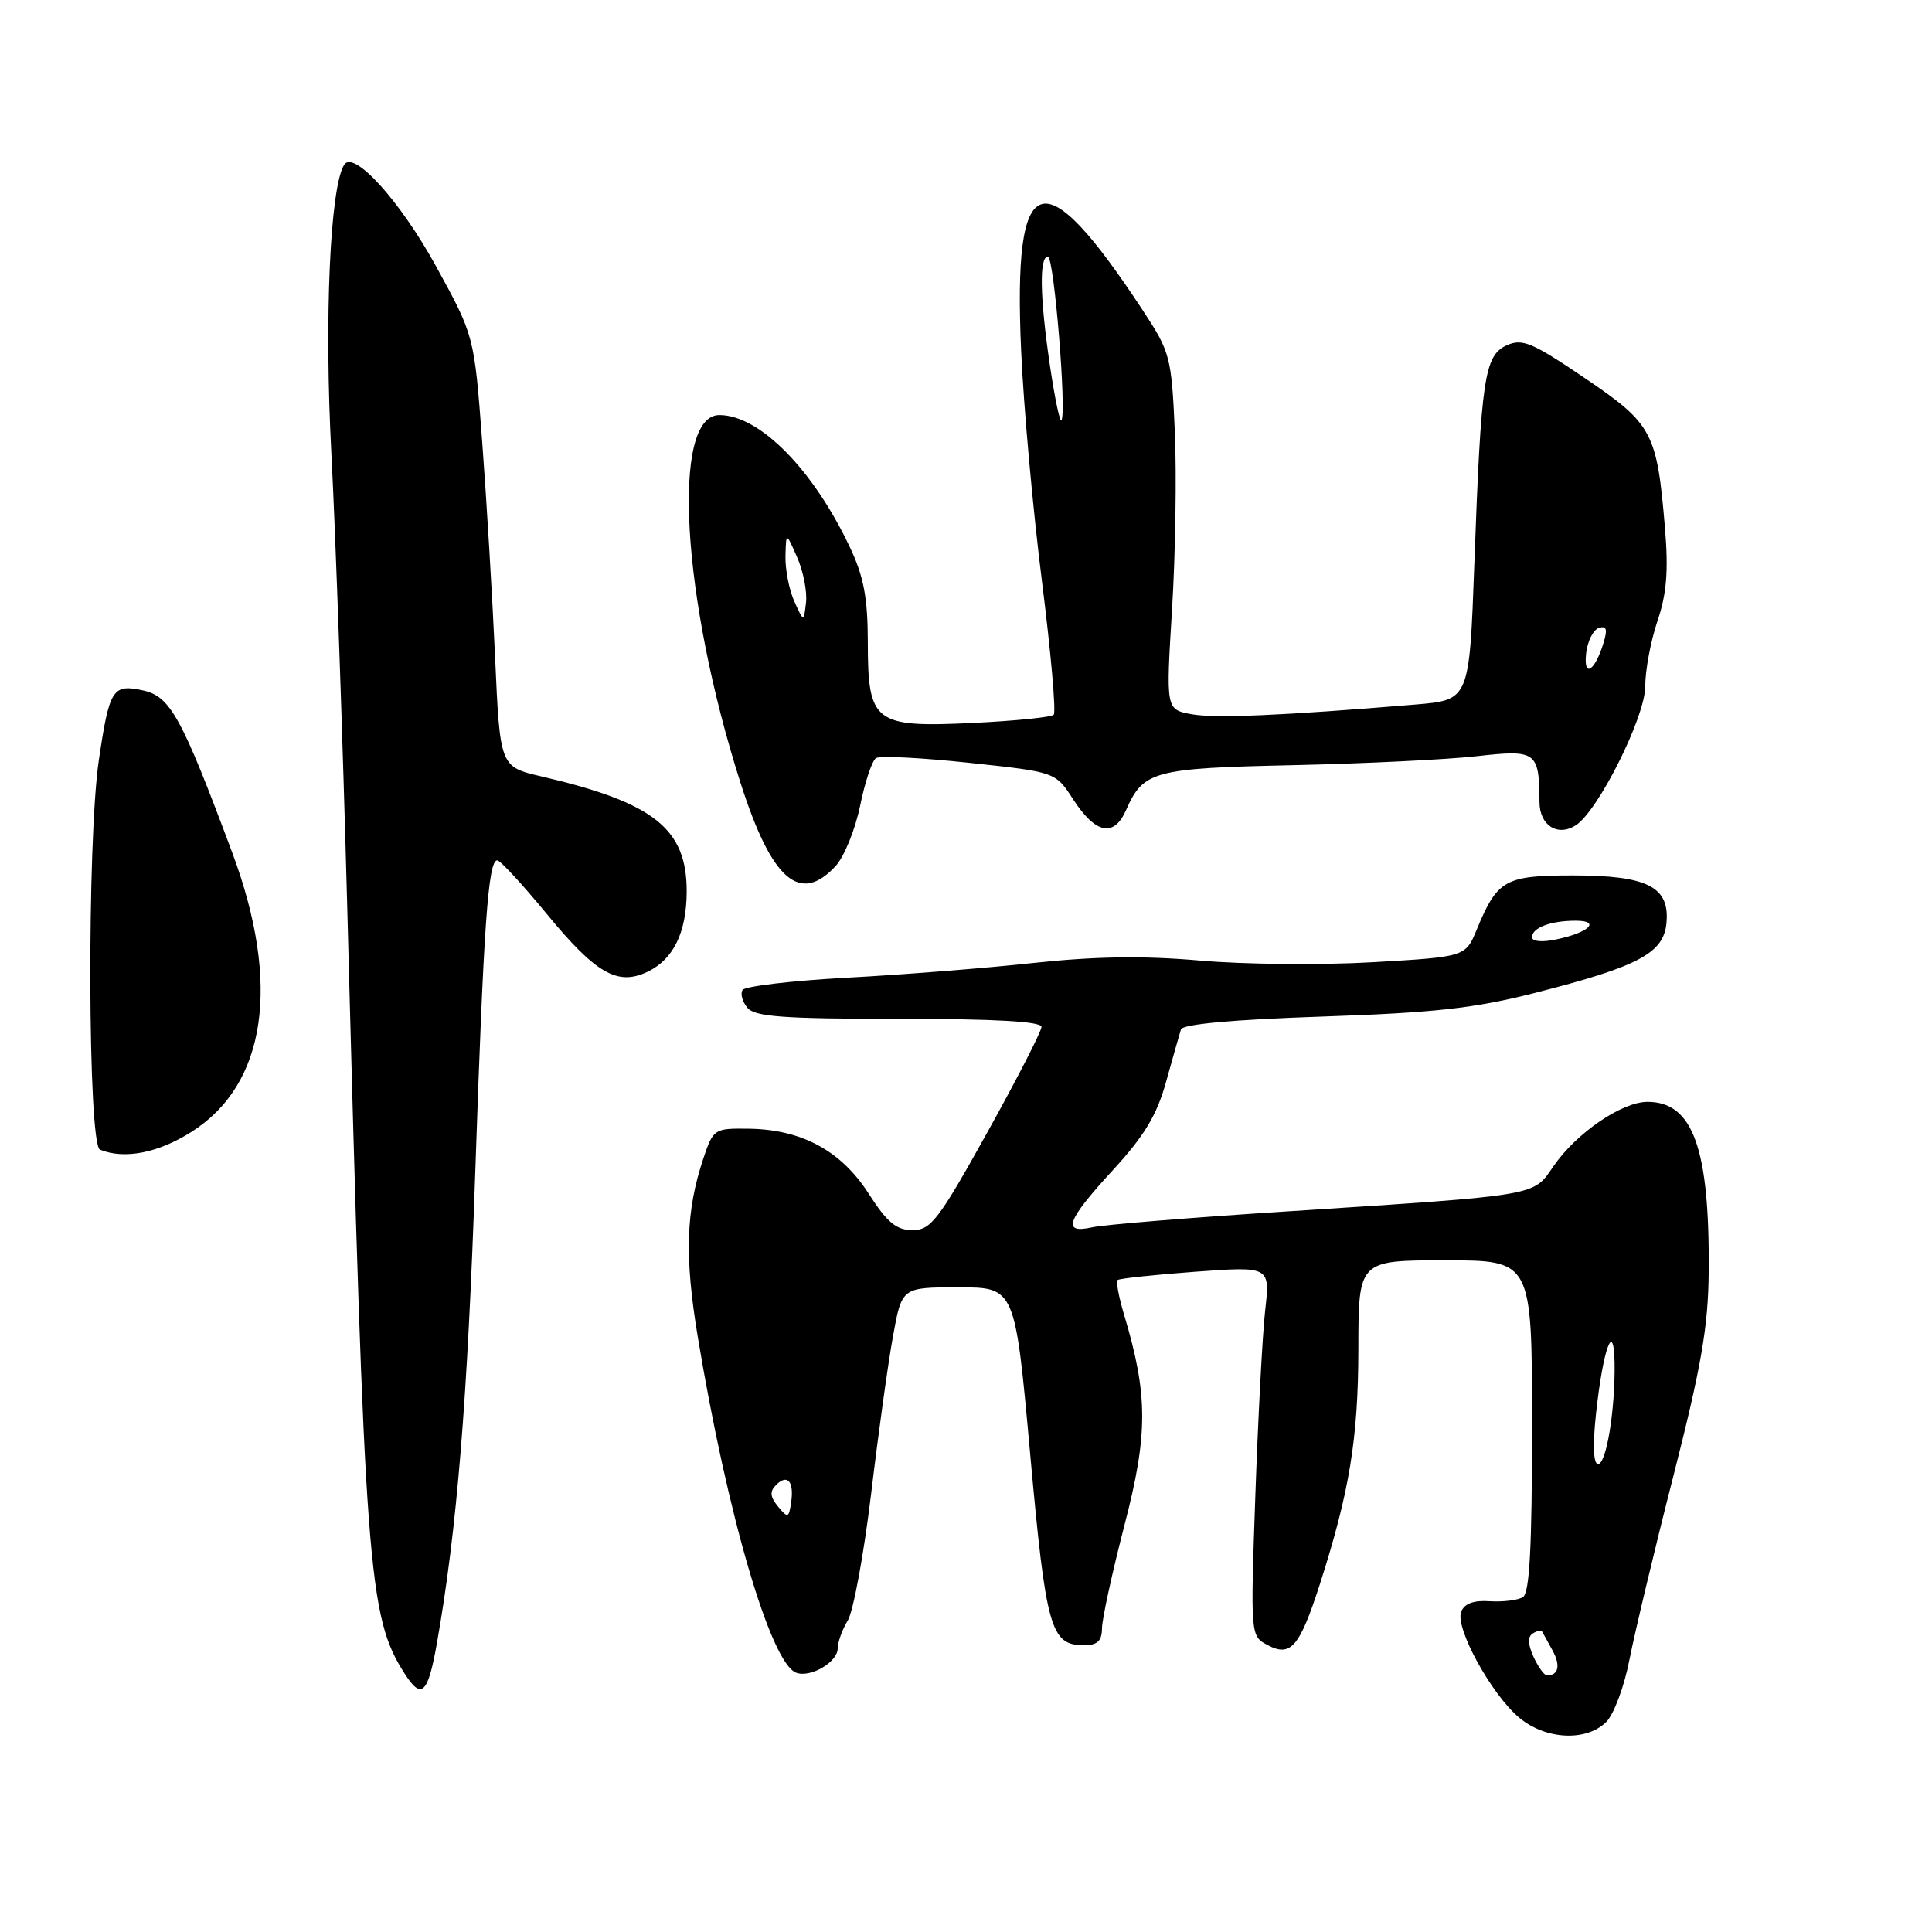 <?xml version="1.0" encoding="UTF-8" standalone="no"?>
<!DOCTYPE svg PUBLIC "-//W3C//DTD SVG 1.1//EN" "http://www.w3.org/Graphics/SVG/1.1/DTD/svg11.dtd" >
<svg xmlns="http://www.w3.org/2000/svg" xmlns:xlink="http://www.w3.org/1999/xlink" version="1.1" viewBox="0 0 256 256">
 <g >
 <path fill="currentColor"
d=" M 212.84 228.16 C 213.85 227.15 215.23 223.44 215.91 219.91 C 216.60 216.39 219.22 205.40 221.75 195.50 C 225.45 181.00 226.35 175.75 226.41 168.50 C 226.54 152.16 224.32 146.00 218.30 146.00 C 214.90 146.00 208.84 150.15 205.83 154.55 C 203.10 158.52 204.16 158.34 170.50 160.52 C 157.85 161.33 146.26 162.28 144.75 162.62 C 140.66 163.53 141.30 161.75 147.46 155.05 C 151.64 150.50 153.29 147.76 154.52 143.31 C 155.41 140.11 156.29 137.01 156.48 136.41 C 156.69 135.71 163.30 135.10 175.16 134.70 C 190.02 134.20 195.37 133.61 203.36 131.57 C 217.08 128.08 220.42 126.31 220.81 122.35 C 221.28 117.51 218.33 116.00 208.43 116.00 C 199.42 116.00 198.41 116.57 195.69 123.14 C 194.19 126.79 194.19 126.79 181.85 127.50 C 175.06 127.89 164.78 127.79 159.00 127.28 C 151.60 126.63 145.11 126.72 137.00 127.59 C 130.68 128.28 119.53 129.16 112.22 129.55 C 104.92 129.95 98.70 130.68 98.39 131.18 C 98.08 131.68 98.37 132.74 99.04 133.54 C 100.02 134.72 103.81 135.00 119.12 135.00 C 131.86 135.00 138.00 135.35 138.00 136.07 C 138.00 136.66 134.76 142.96 130.81 150.07 C 124.35 161.69 123.34 163.00 120.91 163.00 C 118.77 163.00 117.56 161.99 115.09 158.15 C 111.46 152.48 106.21 149.64 99.18 149.56 C 94.64 149.50 94.51 149.59 93.20 153.50 C 90.88 160.44 90.69 166.48 92.46 177.15 C 96.38 200.77 102.11 220.34 105.49 221.64 C 107.37 222.36 111.00 220.24 111.00 218.43 C 111.00 217.60 111.60 215.93 112.34 214.71 C 113.07 213.50 114.46 205.97 115.42 198.00 C 116.37 190.03 117.68 180.59 118.33 177.04 C 119.50 170.58 119.50 170.58 127.00 170.58 C 134.50 170.58 134.50 170.58 136.50 192.64 C 138.60 215.83 139.21 218.00 143.62 218.00 C 145.42 218.00 146.00 217.45 146.02 215.75 C 146.03 214.51 147.37 208.38 148.99 202.12 C 152.14 190.03 152.13 184.84 148.95 174.22 C 148.25 171.89 147.86 169.82 148.09 169.61 C 148.32 169.41 152.96 168.91 158.40 168.51 C 168.30 167.79 168.30 167.79 167.64 173.65 C 167.28 176.87 166.70 187.88 166.34 198.13 C 165.69 216.77 165.69 216.77 167.96 217.98 C 171.02 219.61 172.20 218.24 174.86 210.00 C 178.81 197.71 179.97 190.67 179.99 178.75 C 180.00 167.00 180.00 167.00 191.50 167.00 C 203.00 167.00 203.00 167.00 203.00 188.94 C 203.00 205.05 202.68 211.08 201.79 211.63 C 201.12 212.04 199.15 212.28 197.40 212.17 C 195.26 212.02 194.03 212.48 193.61 213.58 C 192.79 215.71 197.60 224.49 201.28 227.58 C 204.78 230.53 210.20 230.80 212.84 228.16 Z  M 57.89 217.75 C 60.54 202.79 61.96 185.42 62.97 155.50 C 64.08 122.50 64.68 114.00 65.89 114.00 C 66.28 114.00 69.22 117.18 72.42 121.07 C 78.96 129.02 81.83 130.67 85.81 128.76 C 89.23 127.12 90.97 123.56 90.99 118.15 C 91.01 109.80 86.67 106.35 71.74 102.88 C 66.25 101.60 66.25 101.60 65.60 87.05 C 65.24 79.05 64.47 66.20 63.89 58.50 C 62.84 44.50 62.84 44.50 57.76 35.25 C 53.03 26.63 46.85 19.81 45.60 21.84 C 43.73 24.86 42.96 42.24 43.91 60.12 C 44.47 70.78 45.42 97.95 46.02 120.50 C 48.34 208.32 48.78 214.20 53.61 221.75 C 55.86 225.27 56.70 224.48 57.89 217.75 Z  M 25.37 149.98 C 35.31 143.68 37.25 130.37 30.78 113.00 C 24.07 95.01 22.57 92.28 18.97 91.49 C 14.92 90.60 14.50 91.27 13.10 100.69 C 11.51 111.39 11.63 151.68 13.25 152.34 C 16.50 153.65 20.95 152.78 25.37 149.98 Z  M 110.73 114.75 C 111.87 113.51 113.32 109.92 113.97 106.77 C 114.61 103.61 115.56 100.77 116.08 100.45 C 116.61 100.12 122.17 100.41 128.45 101.08 C 139.86 102.30 139.86 102.30 142.18 105.89 C 145.17 110.51 147.60 111.00 149.22 107.32 C 151.50 102.15 152.85 101.79 171.34 101.39 C 180.78 101.18 191.73 100.65 195.69 100.20 C 203.60 99.31 203.95 99.57 203.99 106.28 C 204.00 109.36 206.37 110.89 208.78 109.37 C 211.75 107.49 218.00 95.01 218.00 90.95 C 218.00 88.82 218.73 84.92 219.62 82.29 C 220.84 78.70 221.09 75.64 220.62 70.00 C 219.55 57.25 218.98 56.19 209.98 50.09 C 203.00 45.36 201.69 44.82 199.64 45.76 C 196.69 47.10 196.25 50.11 195.36 74.63 C 194.70 92.75 194.70 92.75 187.60 93.35 C 169.94 94.82 160.95 95.21 157.84 94.63 C 154.49 94.00 154.49 94.00 155.30 80.75 C 155.75 73.46 155.92 62.86 155.67 57.19 C 155.23 47.32 155.06 46.65 151.47 41.19 C 138.09 20.82 134.20 22.12 135.31 46.58 C 135.64 53.97 136.88 67.69 138.07 77.07 C 139.25 86.44 139.95 94.38 139.62 94.71 C 139.30 95.04 134.51 95.52 128.99 95.79 C 115.82 96.42 115.00 95.80 114.99 85.10 C 114.98 79.20 114.45 76.38 112.61 72.50 C 107.73 62.18 100.64 55.01 95.33 55.00 C 88.90 54.99 90.31 79.32 98.15 103.82 C 102.26 116.63 105.99 119.88 110.73 114.75 Z  M 203.20 219.54 C 202.44 217.86 202.41 216.87 203.10 216.44 C 203.67 216.09 204.22 215.96 204.32 216.15 C 204.42 216.34 205.04 217.46 205.69 218.64 C 206.81 220.65 206.53 222.00 204.99 222.00 C 204.62 222.00 203.82 220.89 203.20 219.54 Z  M 103.09 199.62 C 102.04 198.34 101.97 197.63 102.83 196.77 C 104.34 195.26 105.24 196.30 104.83 199.08 C 104.52 201.16 104.40 201.20 103.09 199.62 Z  M 211.48 187.32 C 212.41 178.70 213.85 174.76 213.94 180.61 C 214.03 186.80 212.85 194.00 211.75 194.00 C 211.13 194.00 211.03 191.50 211.48 187.32 Z  M 203.00 124.19 C 203.00 122.93 205.47 122.00 208.78 122.00 C 212.16 122.00 210.56 123.57 206.25 124.47 C 204.34 124.88 203.00 124.76 203.00 124.19 Z  M 210.17 86.58 C 210.35 84.97 211.11 83.45 211.85 83.21 C 212.86 82.88 213.03 83.37 212.49 85.13 C 211.34 88.95 209.80 89.91 210.17 86.58 Z  M 105.25 79.68 C 104.56 78.15 104.04 75.46 104.08 73.70 C 104.16 70.50 104.16 70.50 105.64 73.88 C 106.45 75.73 106.97 78.42 106.80 79.85 C 106.50 82.45 106.50 82.45 105.25 79.68 Z  M 139.13 48.50 C 137.79 39.48 137.68 34.00 138.85 34.00 C 139.67 34.00 141.38 54.95 140.63 55.71 C 140.42 55.91 139.75 52.67 139.13 48.50 Z "/>
</g>
</svg>
